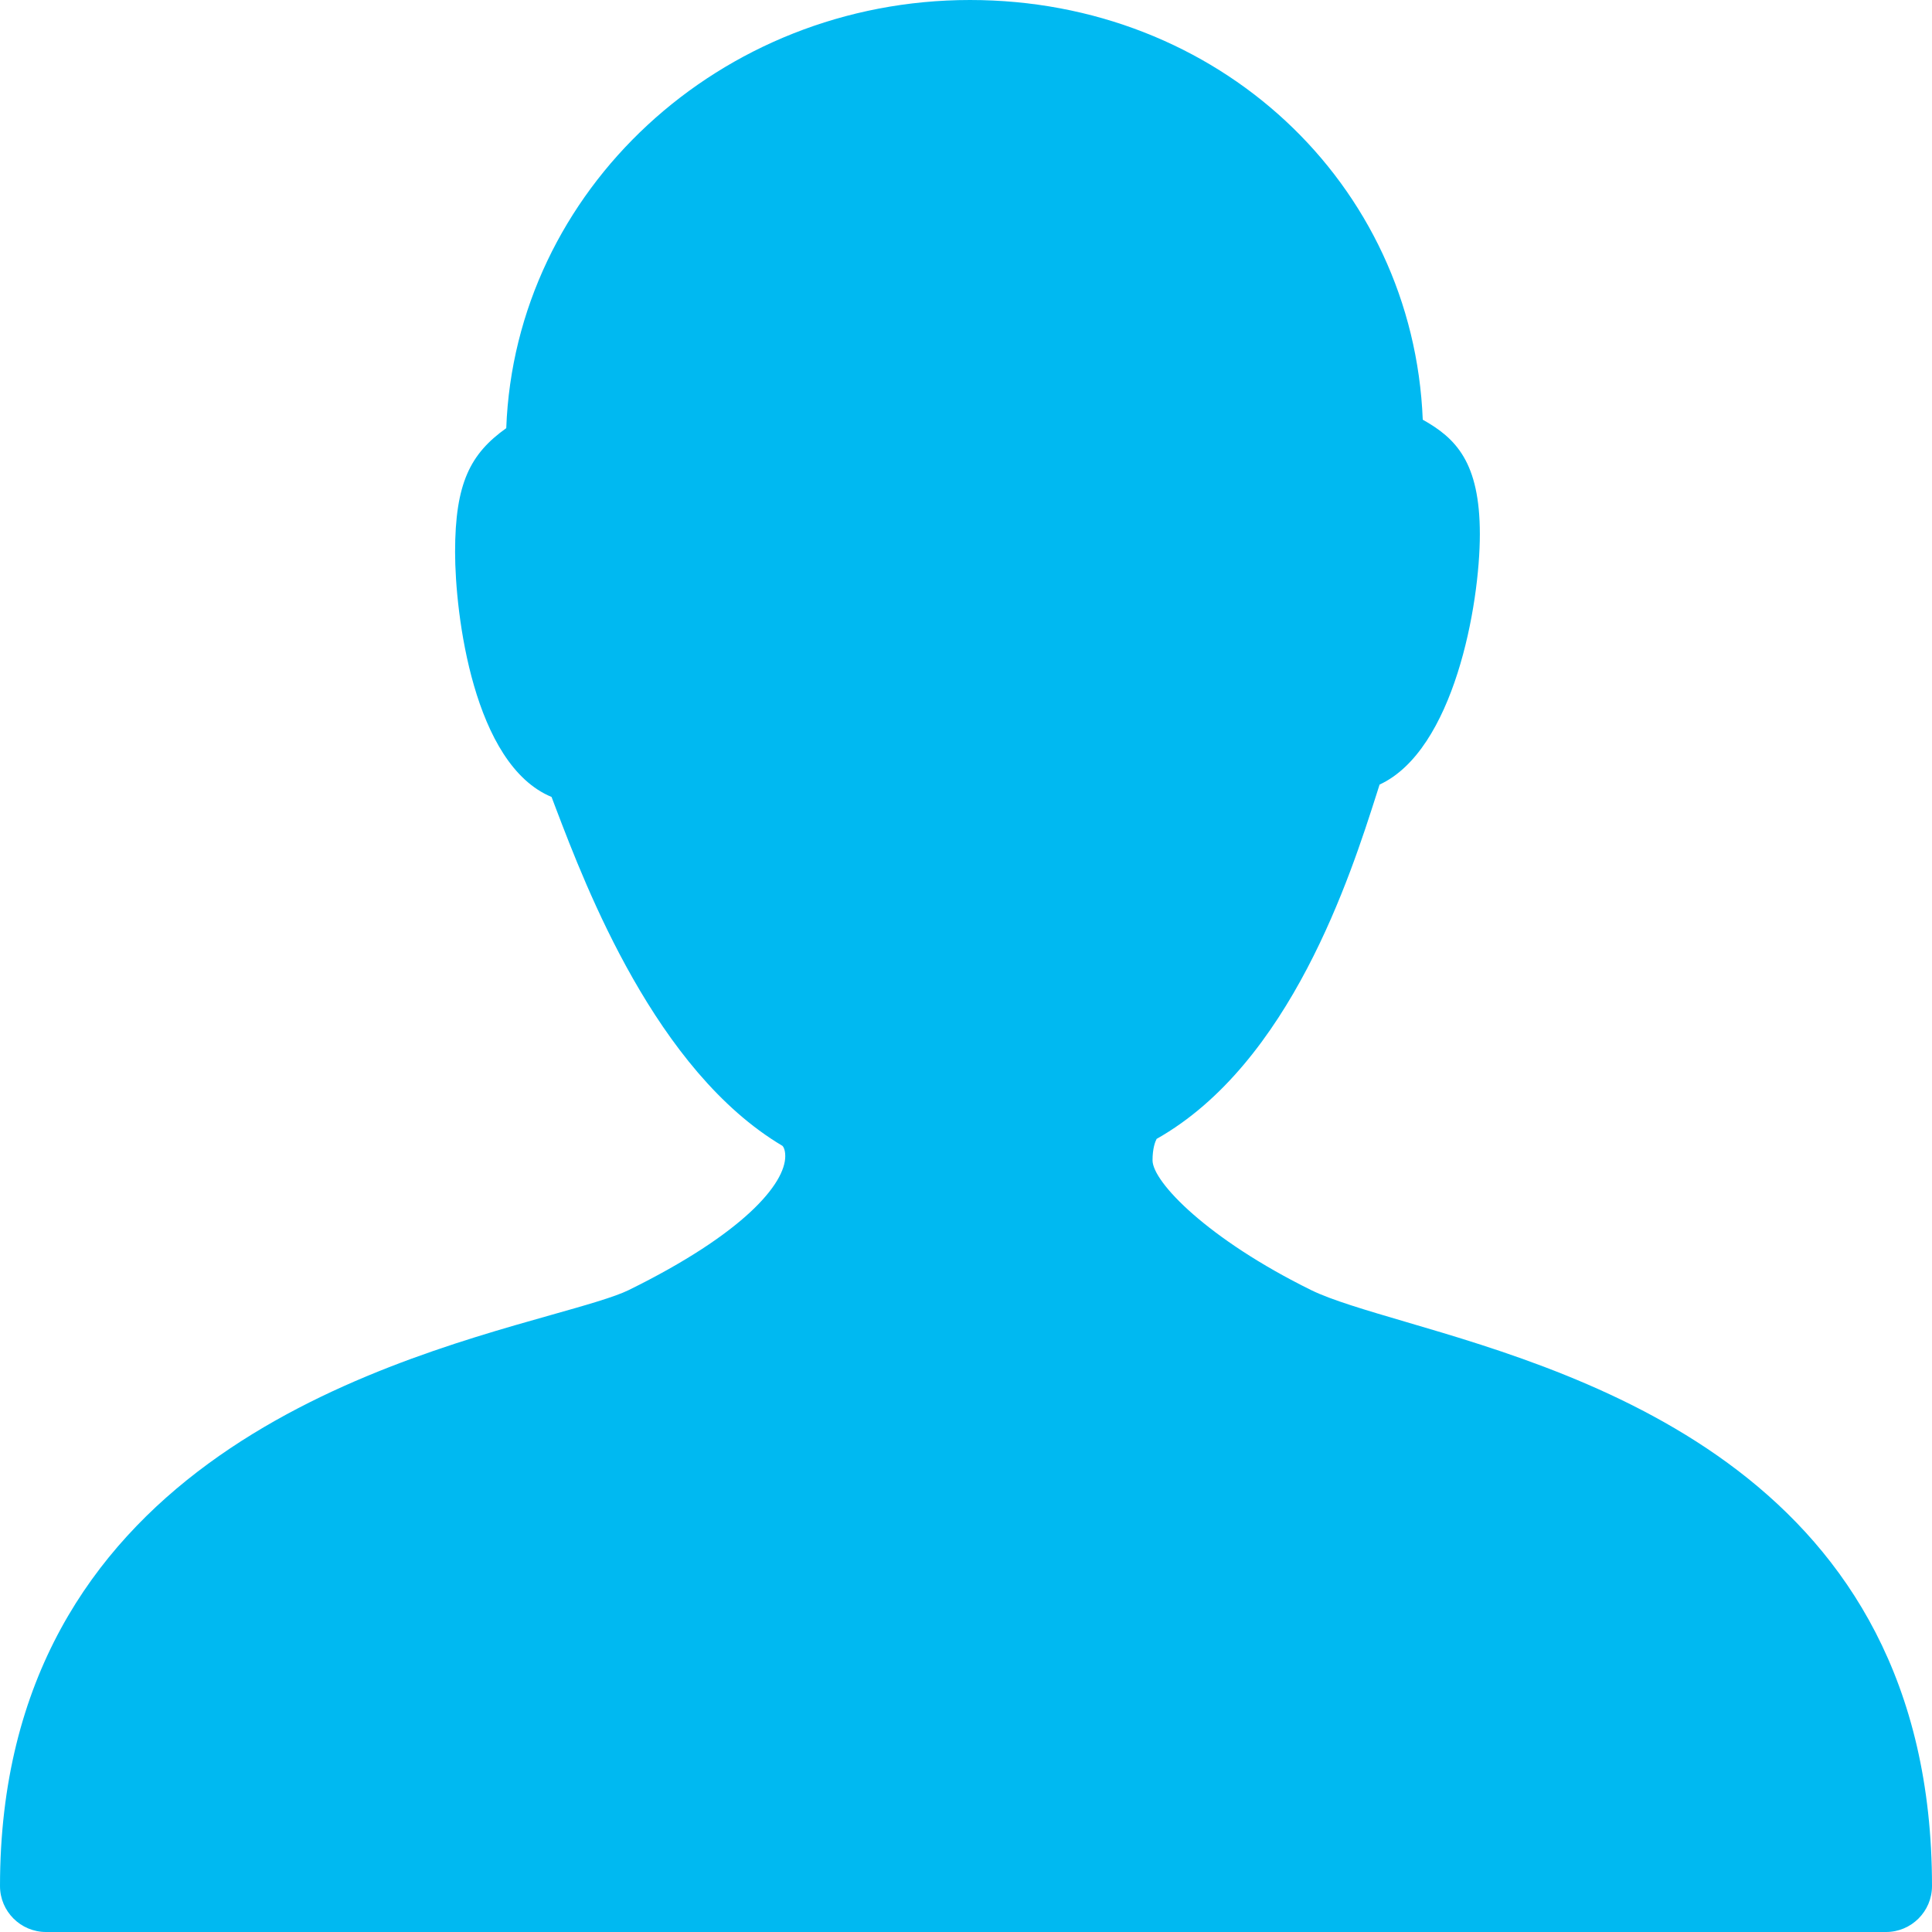 <?xml version="1.0" encoding="UTF-8" standalone="no"?>
<svg
   xmlns:dc="http://purl.org/dc/elements/1.1/"
   xmlns:cc="http://creativecommons.org/ns#"
   xmlns:rdf="http://www.w3.org/1999/02/22-rdf-syntax-ns#"
   xmlns:svg="http://www.w3.org/2000/svg"
   xmlns="http://www.w3.org/2000/svg"
   viewBox="0 0 75 75"
   height="75"
   width="75"
   xml:space="preserve"
   version="1.1"
   id="svg2"><defs
     id="defs6"><clipPath
       id="clipPath16"
       clipPathUnits="userSpaceOnUse"><path
         id="path18"
         d="M 0,60 60,60 60,0 0,0 0,60 Z" /></clipPath></defs><g
     transform="matrix(1.25,0,0,-1.25,0,75)"
     id="g10"><g
       id="g12"><g
         clip-path="url(#clipPath16)"
         id="g14"><g
           transform="translate(43.66,18.947)"
           id="g20"><path
             id="path22"
             style="fill:#00b9f1;fill-opacity:1;fill-rule:nonzero;stroke:none"
             d="m 0,0 c -1.242,0.365 -2.315,0.68 -2.937,0.986 -3.217,1.584 -4.93,3.361 -4.93,4.034 0,0.373 0.084,0.582 0.127,0.664 4.16,2.347 6.029,8.198 6.831,10.711 0.034,0.105 0.065,0.203 0.093,0.292 2.306,1.066 3.114,5.575 3.114,7.777 0,2.24 -0.749,2.98 -1.773,3.555 -0.297,7.354 -6.366,13.034 -14.061,13.034 -7.773,0 -14.128,-5.921 -14.402,-13.297 -1.112,-0.792 -1.589,-1.703 -1.589,-3.844 0,-1.932 0.568,-6.605 2.996,-7.609 0.043,-0.113 0.091,-0.242 0.145,-0.383 0.927,-2.43 3.095,-8.12 7.025,-10.452 0.008,-0.008 0.088,-0.086 0.088,-0.319 0,-0.855 -1.278,-2.397 -4.863,-4.161 -0.436,-0.215 -1.359,-0.476 -2.426,-0.777 -5.549,-1.566 -17.098,-4.826 -17.098,-17.73 0,-0.788 0.64,-1.428 1.429,-1.428 l 57.143,0 c 0.788,0 1.428,0.64 1.428,1.428 C 16.34,-4.798 5.711,-1.677 0,0" /></g></g></g></g></svg>